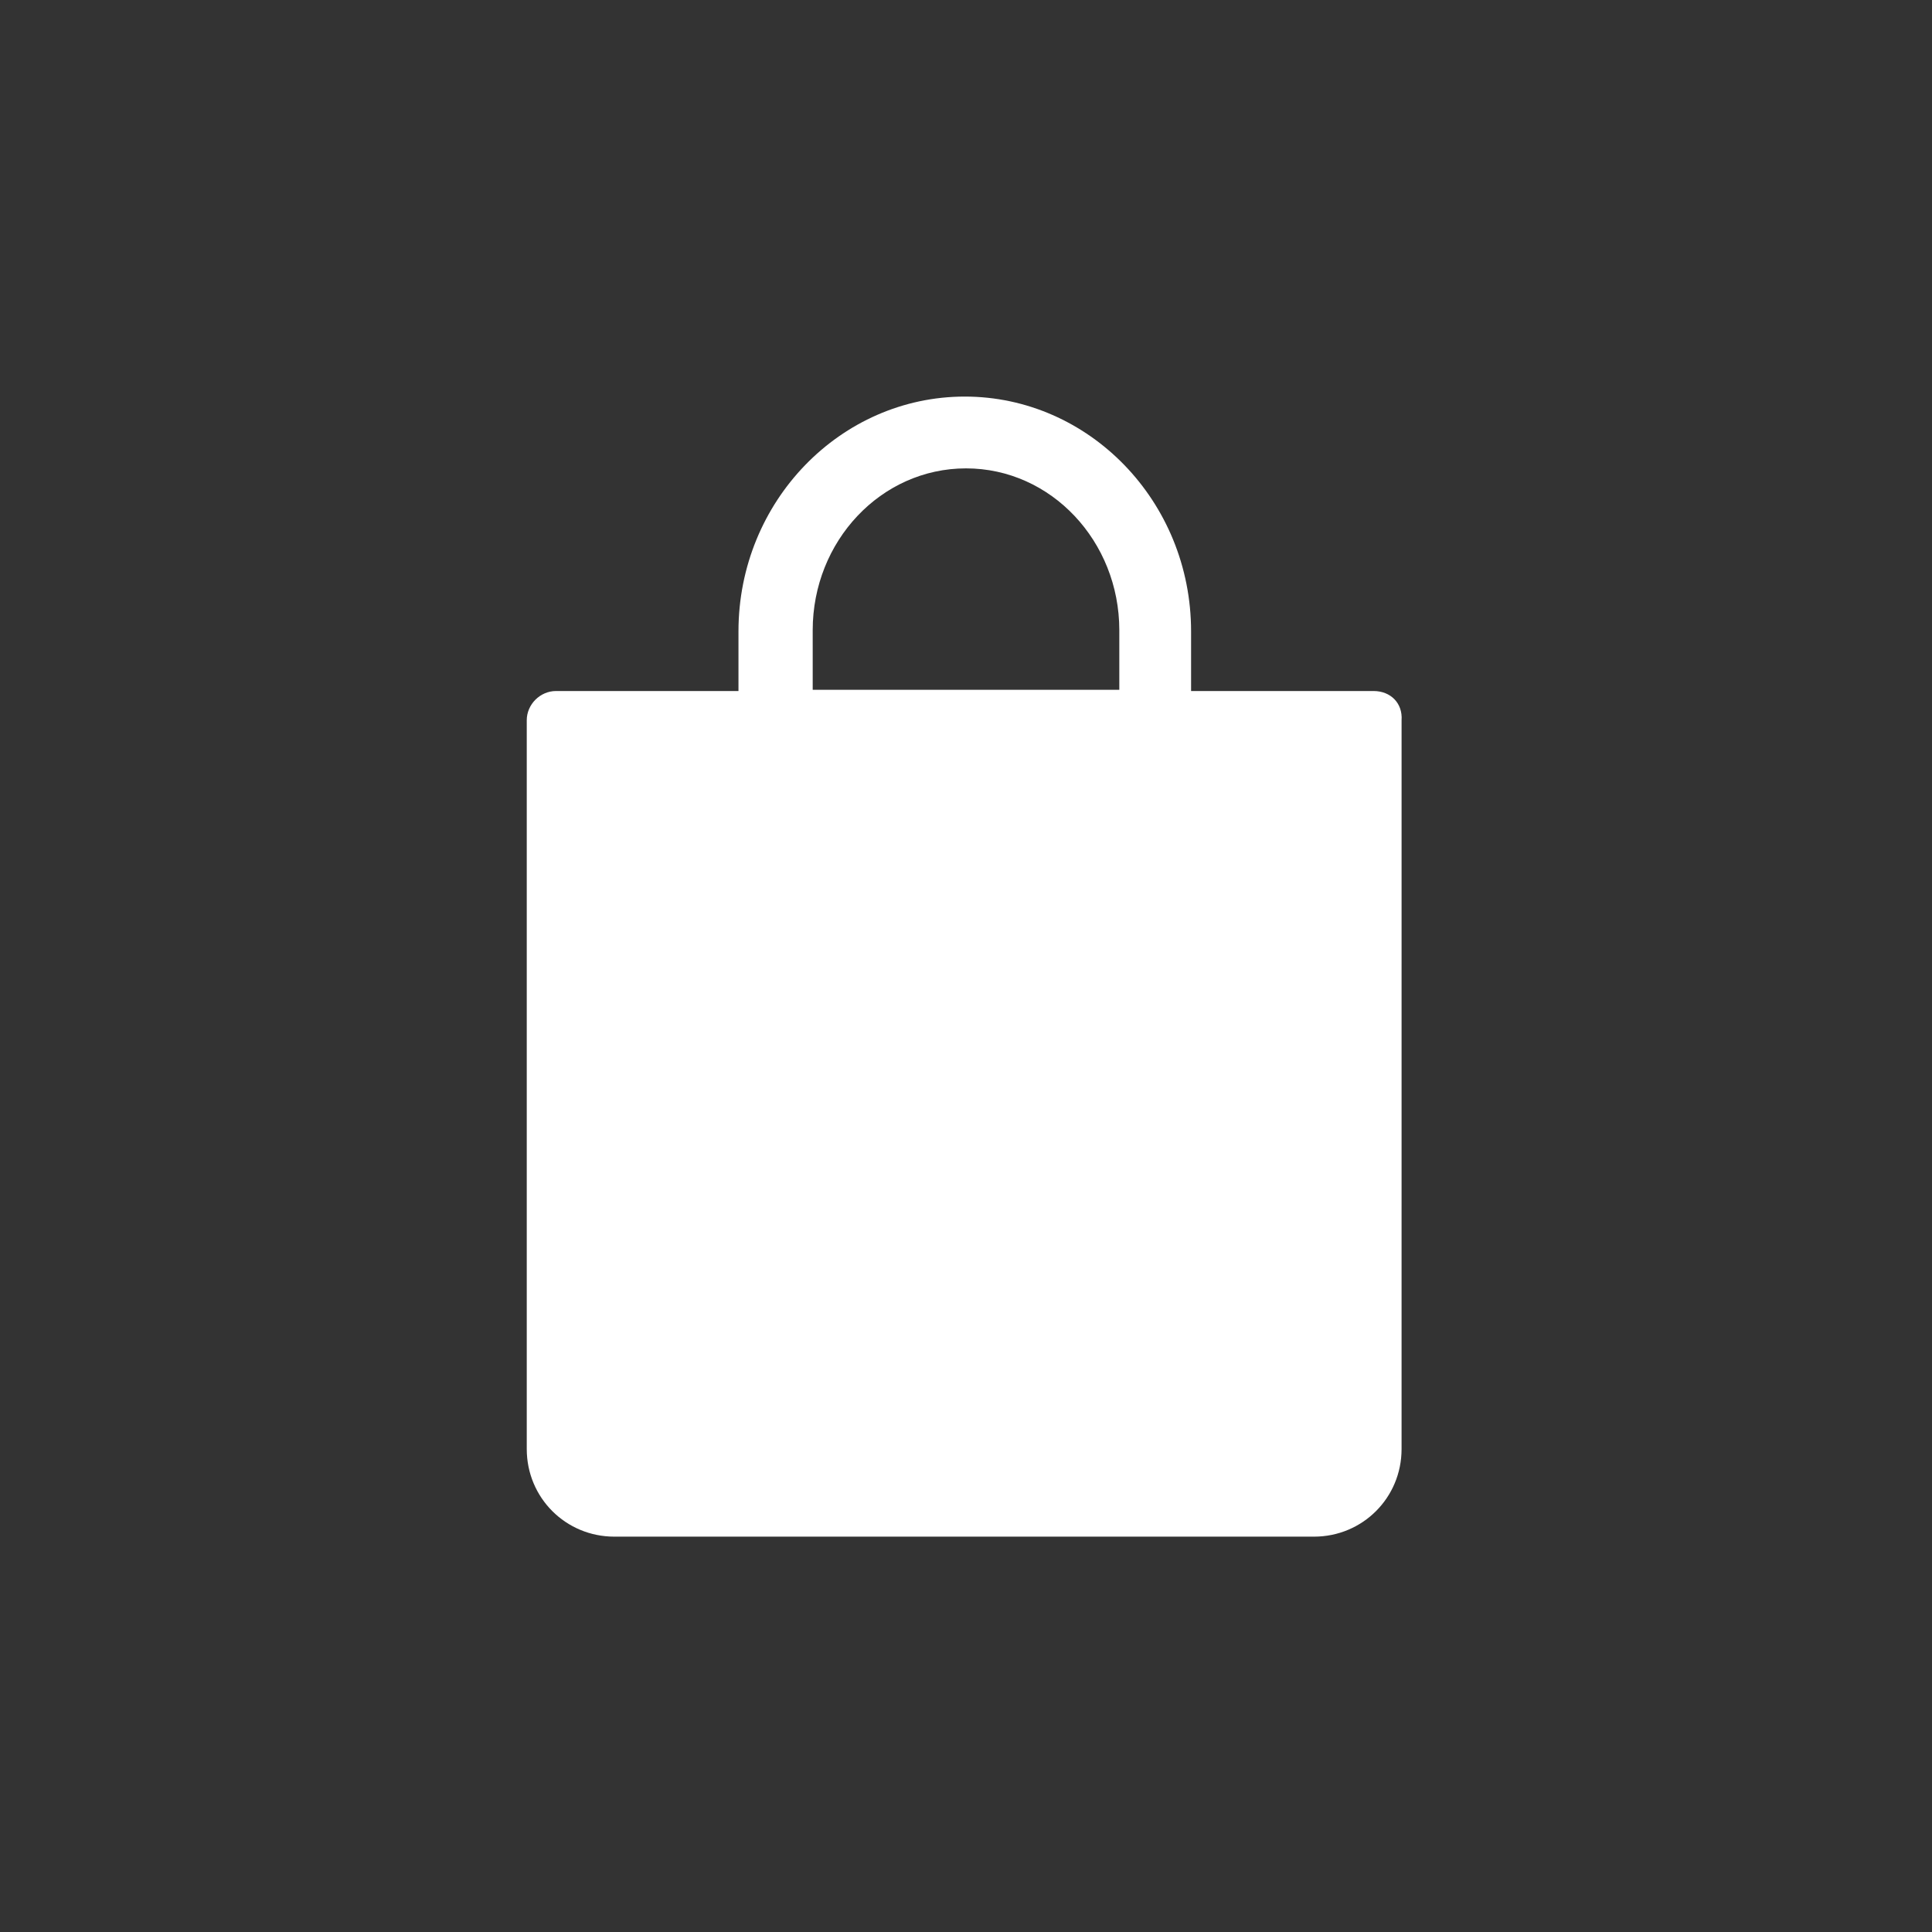 <?xml version="1.0" encoding="UTF-8"?>
<svg width="752pt" height="752pt" version="1.1" viewBox="0 0 752 752" xmlns="http://www.w3.org/2000/svg">
 <rect x="0" y="0" width="752" height="752" fill="#333333" stroke="none"/>
 <path d="m534.65 268.97h-71.039v-23.207c0-50.672-39.781-91.402-88.086-91.402-48.305 0-88.086 40.727-88.086 91.402v23.207h-71.039c-6.156 0-11.367 5.211-11.367 11.367v283.68c0 18.941 15.156 34.098 34.098 34.098h272.31c18.941 0 34.098-15.156 34.098-34.098l0.004-283.68c0.473-6.633-4.262-11.367-10.891-11.367zm-218.32-23.68c0-34.57 26.52-62.984 59.672-62.984s59.672 28.414 59.672 62.984v23.207h-119.34z" fill="#fff"/>
</svg>
